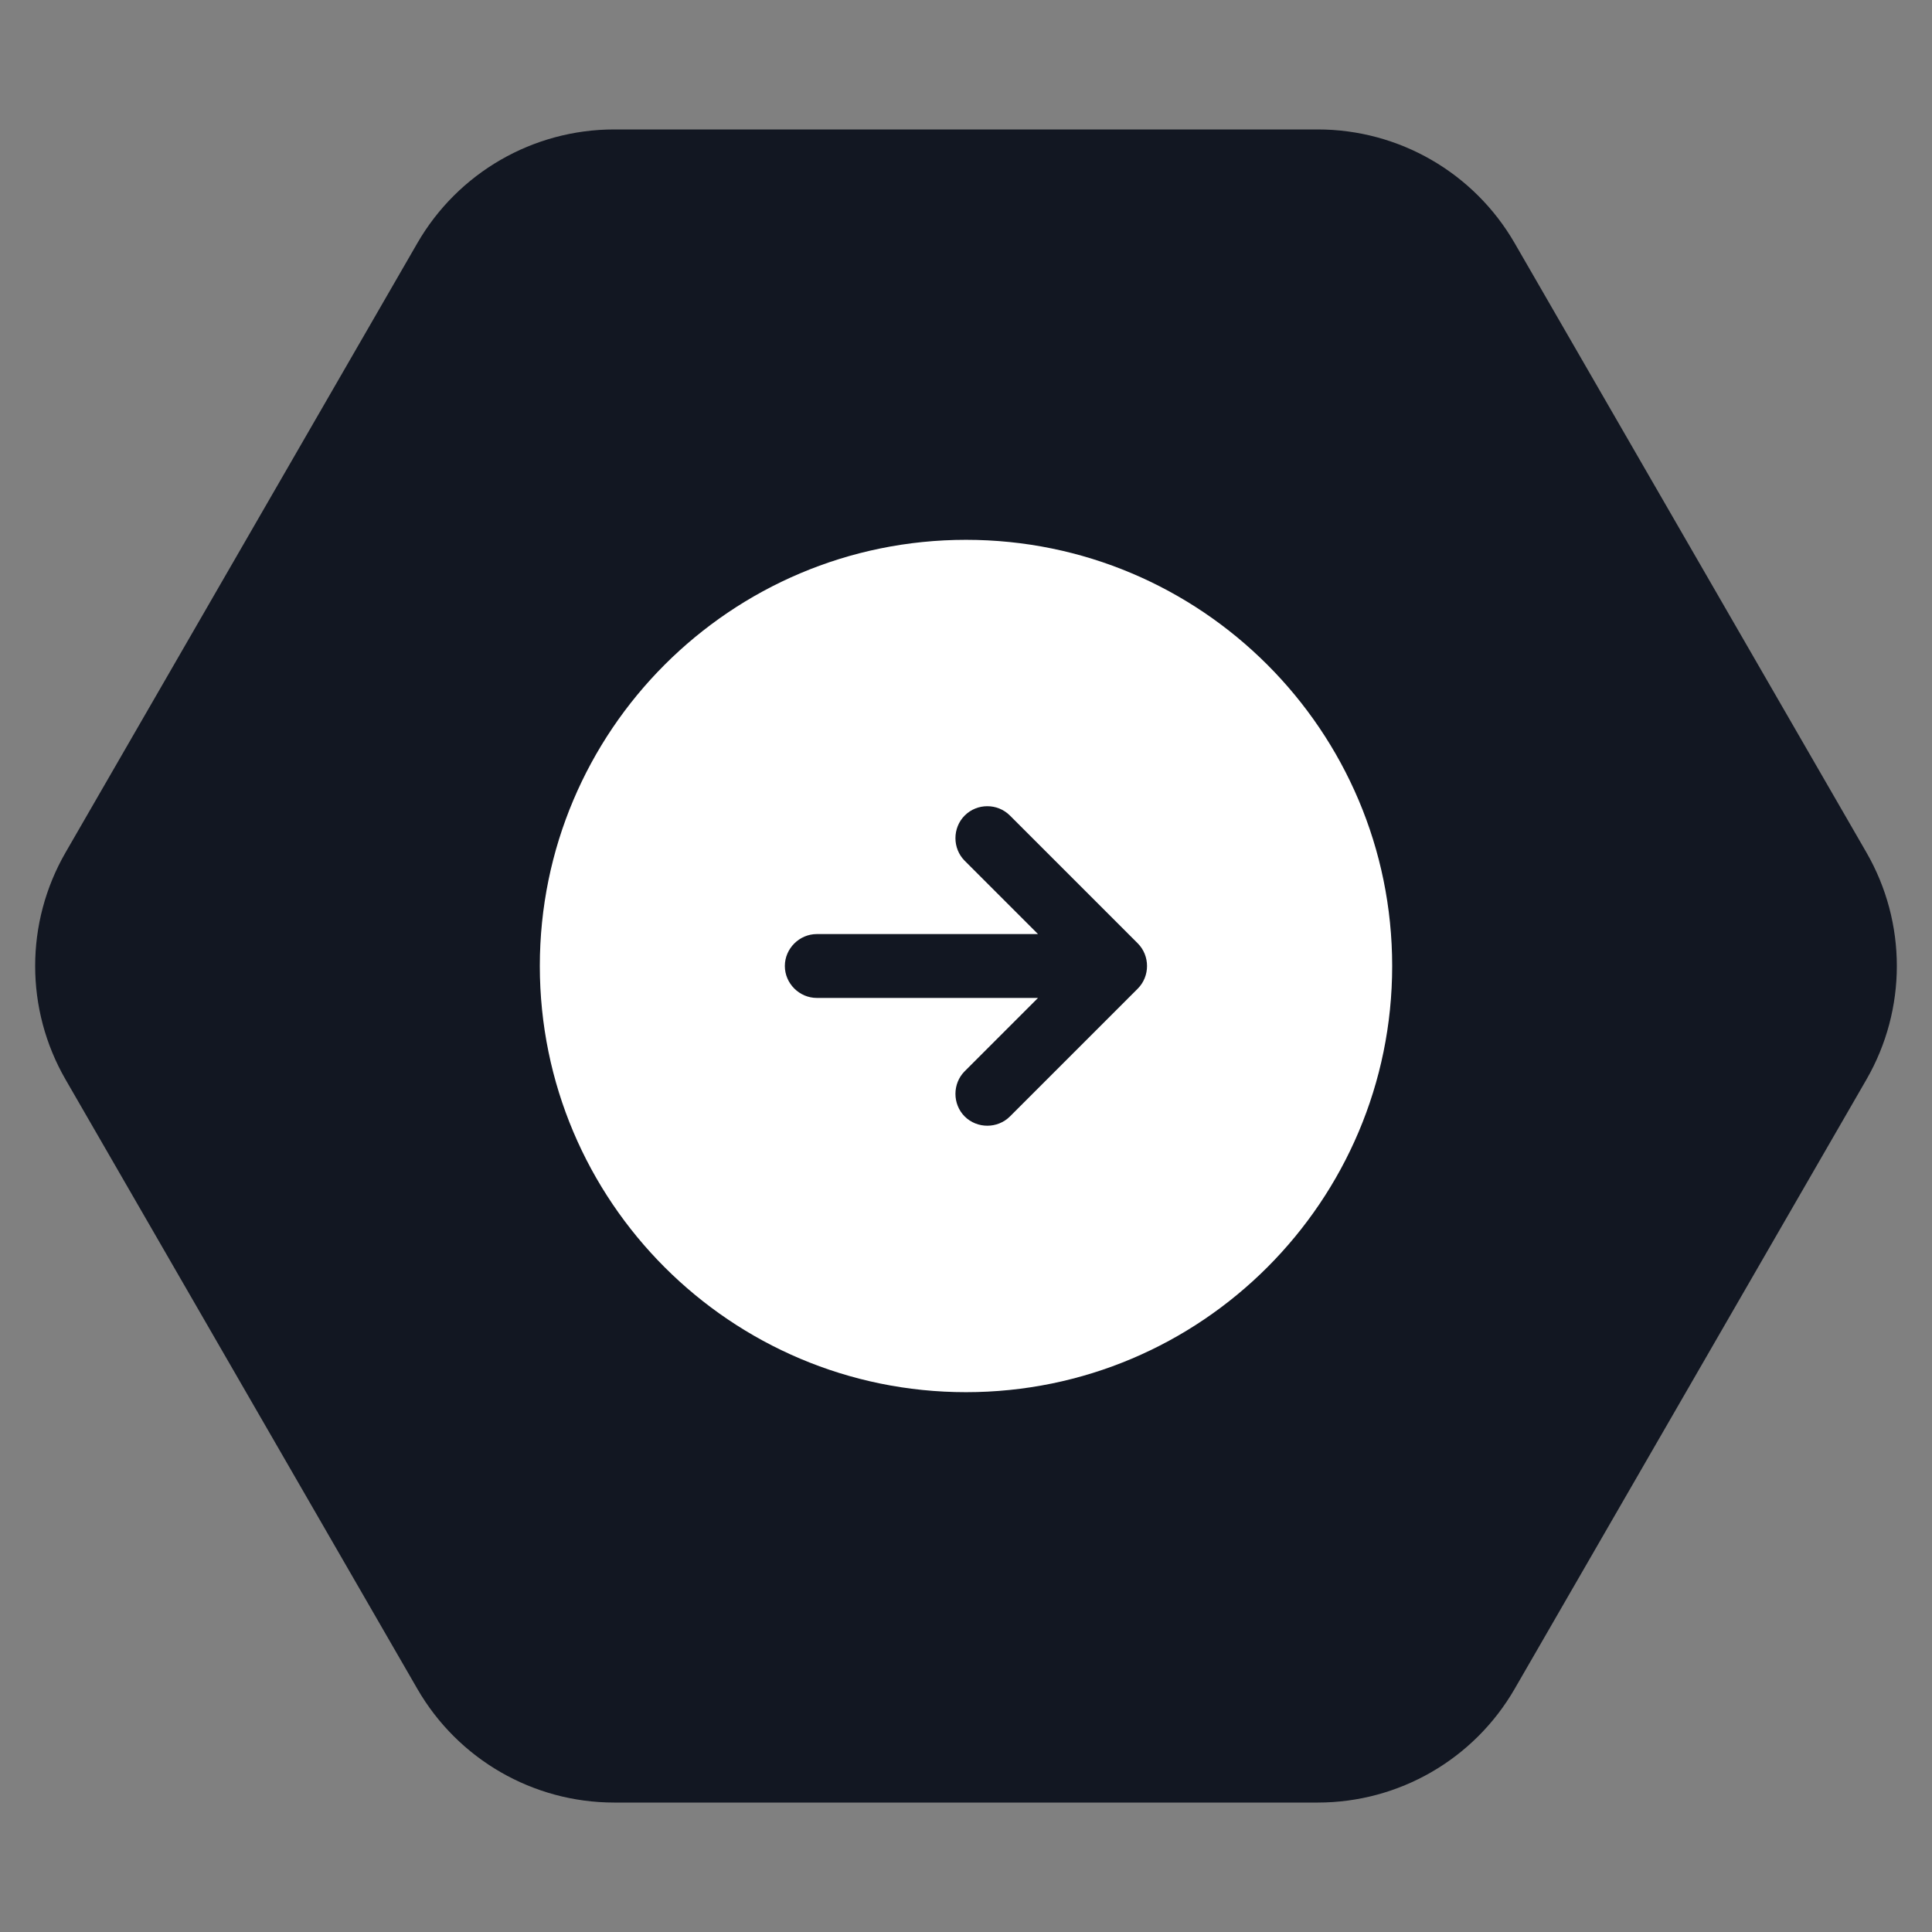 <svg width="34" height="34" viewBox="0 0 34 34" fill="none" xmlns="http://www.w3.org/2000/svg">
<rect x="0" y="0" width="34" height="34" fill="#808080" stroke="none"/>
<path d="M32.845 15C33.56 16.238 33.56 17.762 32.845 19L26.655 29.722C25.94 30.96 24.62 31.722 23.191 31.722L10.809 31.722C9.38 31.722 8.06 30.96 7.345 29.722L1.155 19C0.44 17.762 0.44 16.238 1.155 15L7.345 4.278C8.06 3.04 9.38 2.278 10.809 2.278L23.191 2.278C24.62 2.278 25.94 3.04 26.655 4.278L32.845 15Z" fill="#121722"/>
<path d="M17 24.5C21.14 24.5 24.5 21.14 24.5 17C24.5 12.86 21.14 9.5 17 9.5C12.86 9.5 9.5 12.86 9.5 17C9.5 21.14 12.86 24.5 17 24.5ZM14.375 16.438L18.267 16.438L16.977 15.148C16.76 14.93 16.76 14.57 16.977 14.352C17.09 14.24 17.233 14.188 17.375 14.188C17.517 14.188 17.66 14.24 17.773 14.352L20.023 16.602C20.24 16.82 20.24 17.18 20.023 17.398L17.773 19.648C17.555 19.865 17.195 19.865 16.977 19.648C16.76 19.43 16.76 19.07 16.977 18.852L18.267 17.562L14.375 17.562C14.068 17.562 13.812 17.308 13.812 17C13.812 16.692 14.068 16.438 14.375 16.438Z" fill="white"/>
</svg>
